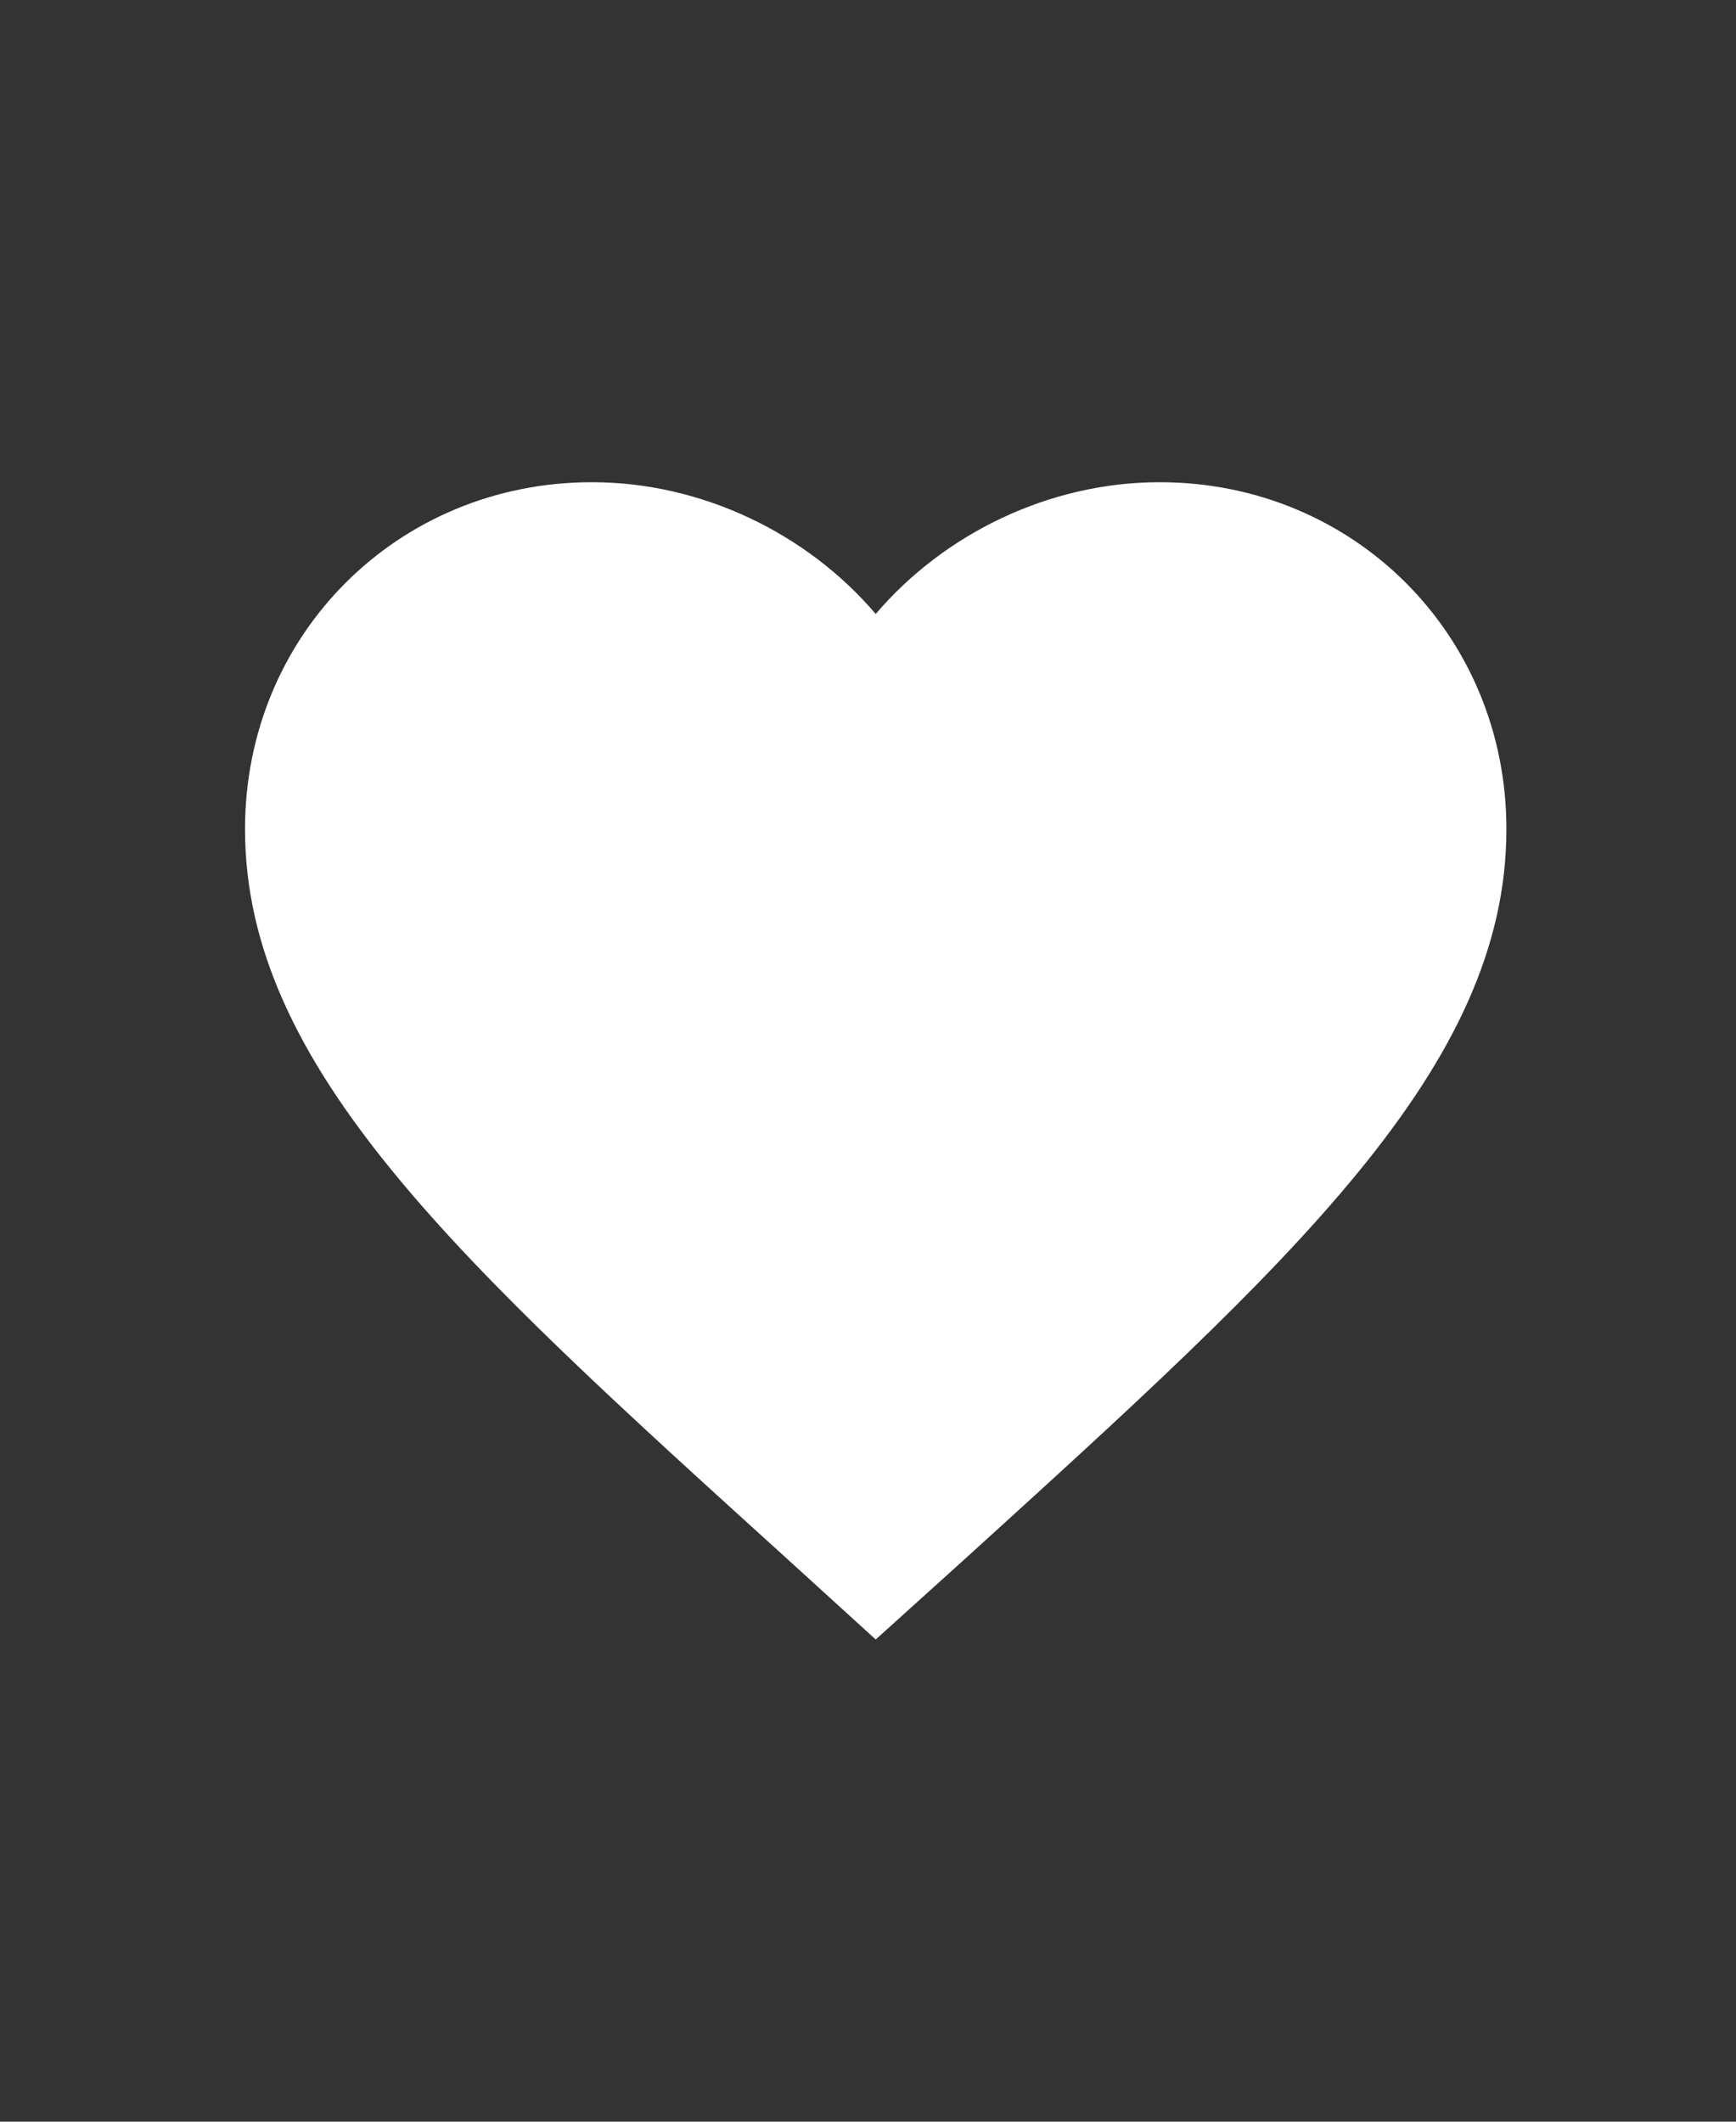 <svg width="36" height="44" viewBox="0 0 36 44" fill="none" xmlns="http://www.w3.org/2000/svg">
<rect x="0" y="0" width="36" height="44" fill="#333333" stroke="none"/>
<path d="M18.16 34L16.264 32.274C9.528 26.166 5.081 22.137 5.081 17.194C5.081 13.165 8.246 10 12.275 10C14.55 10 16.735 11.059 18.16 12.733C19.586 11.059 21.77 10 24.046 10C28.074 10 31.239 13.165 31.239 17.194C31.239 22.137 26.793 26.166 20.057 32.287L18.16 34Z" fill="white"/>
</svg>

